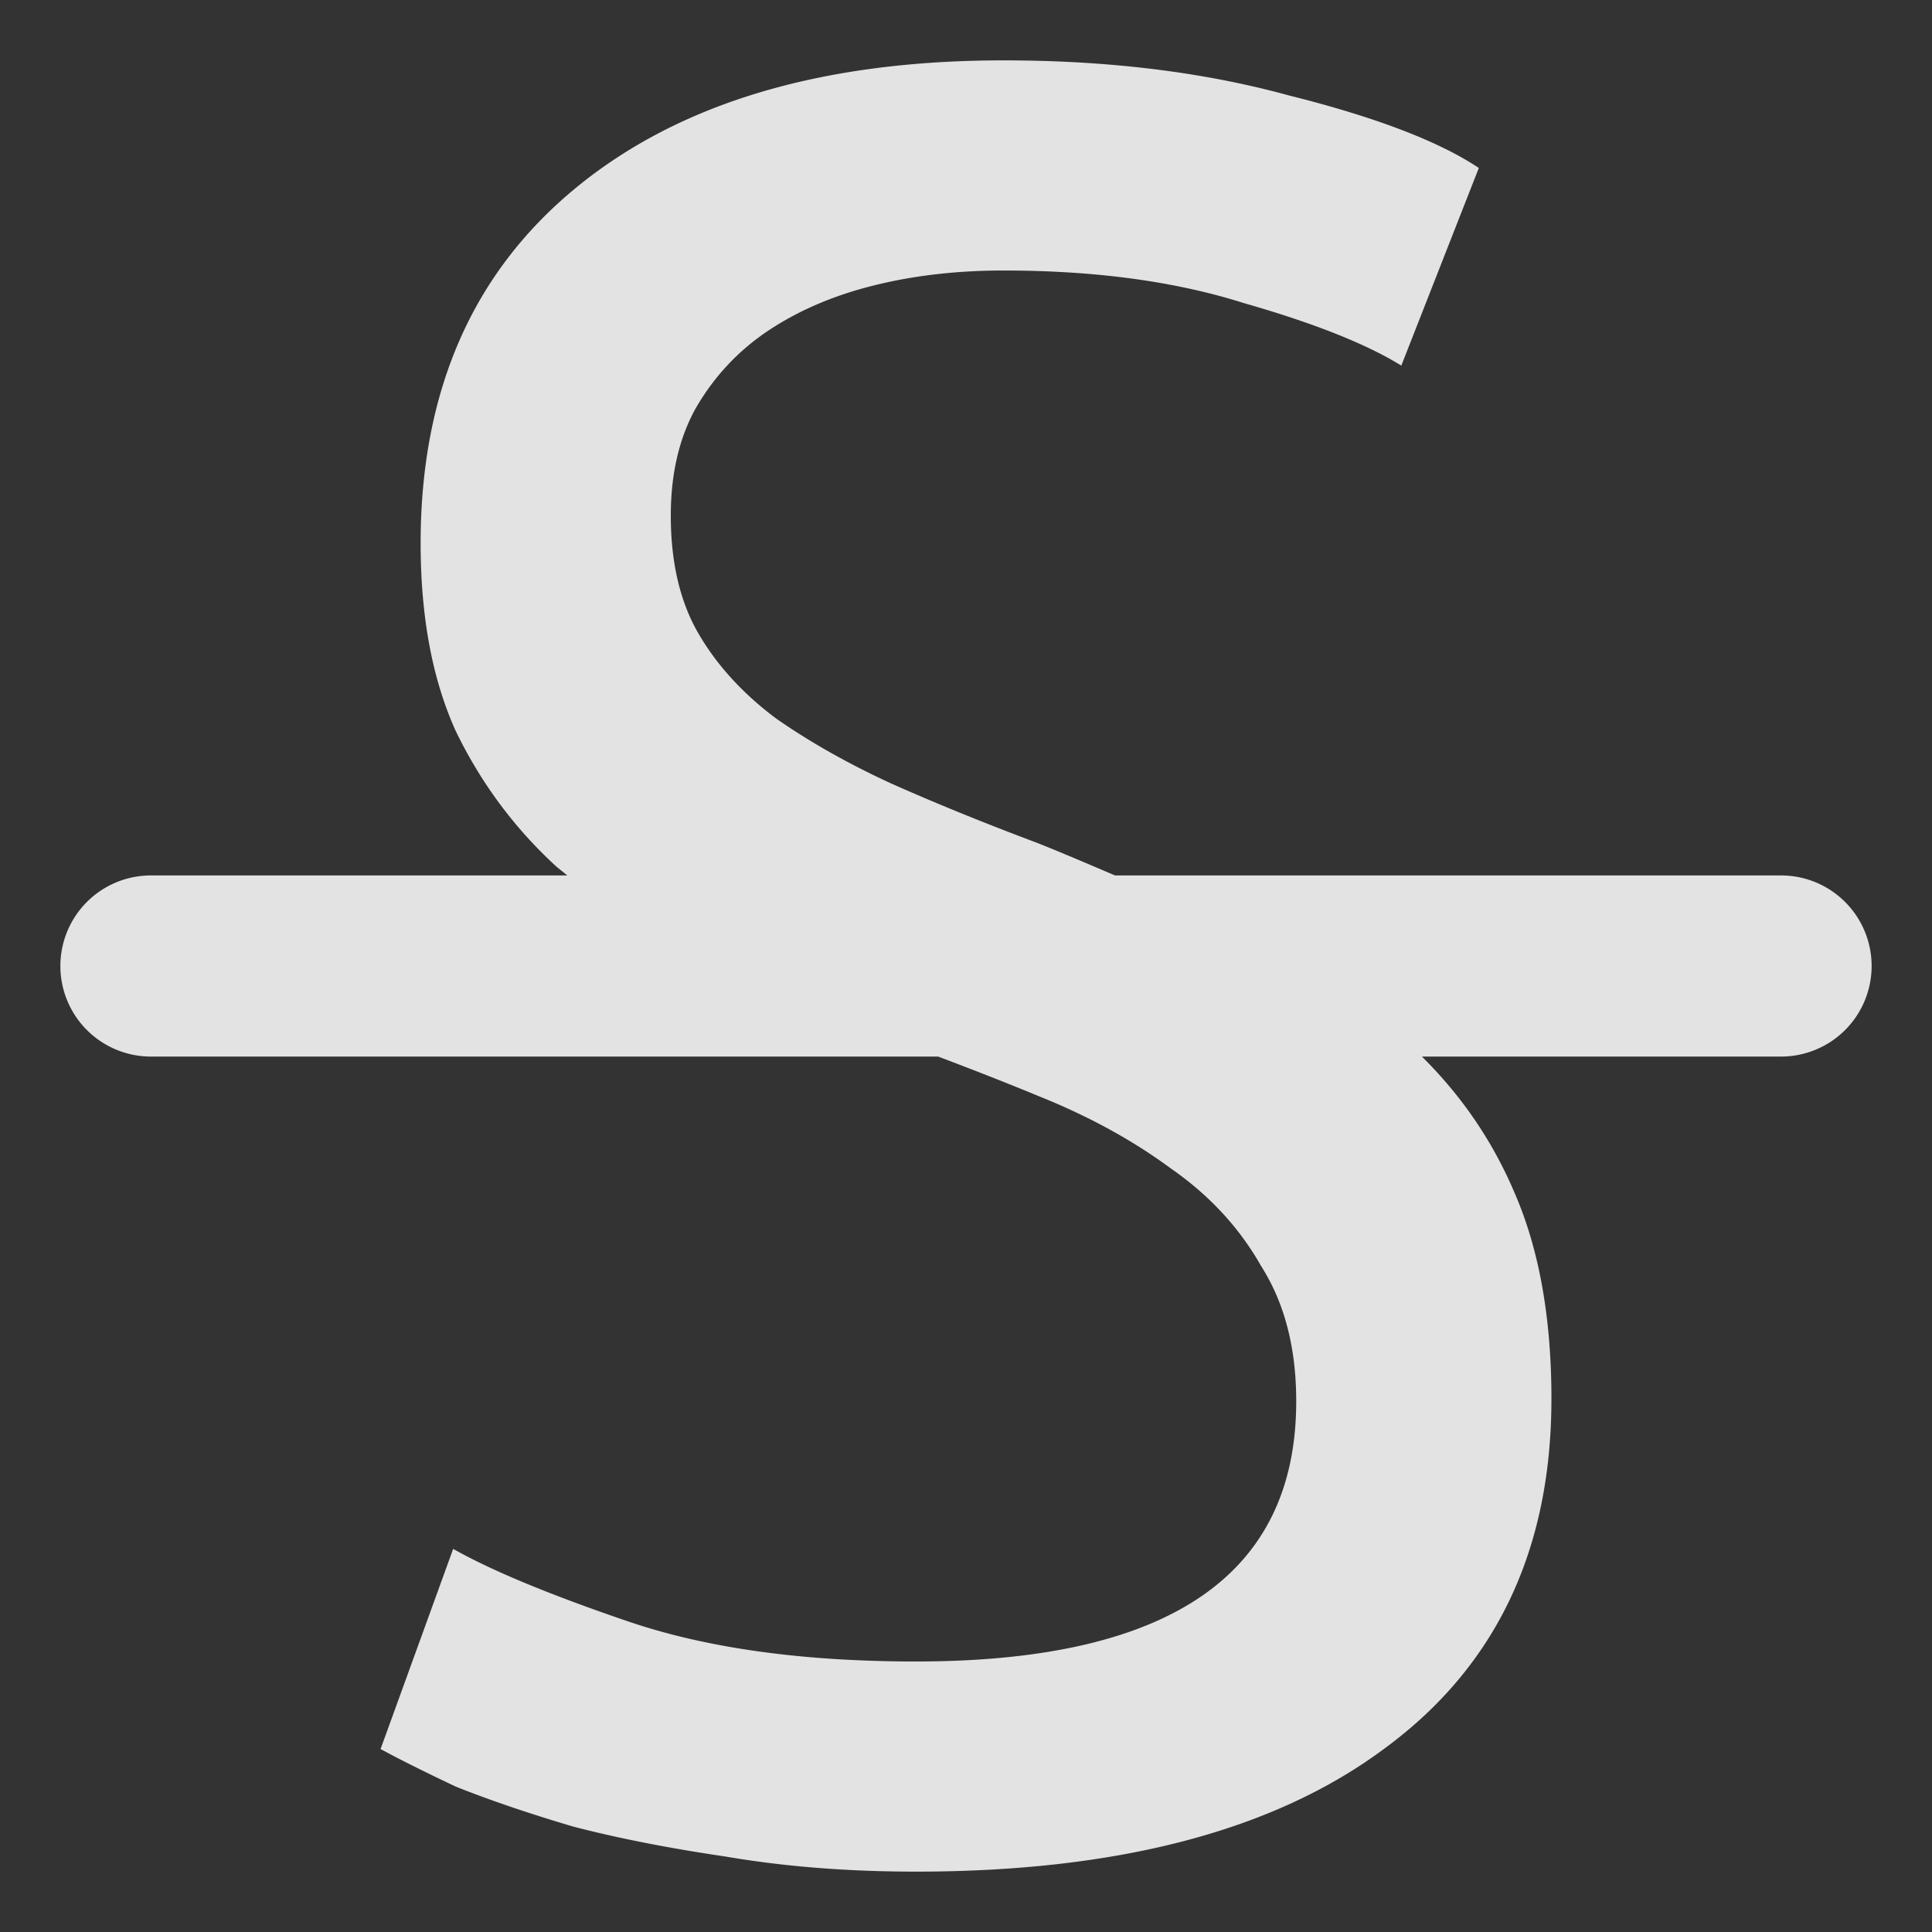 <svg xmlns="http://www.w3.org/2000/svg" xmlns:svg="http://www.w3.org/2000/svg" id="svg2" width="64" height="64" version="1.1" viewBox="0 0 64 64"><rect x="0" y="0" width="64" height="64" fill="#333333" stroke="none"/><g id="layer1" transform="translate(0,16)"><path id="rect2939" d="M 33.242 -14 C 27.22 -14 22.498 -12.591 19.072 -9.773 C 15.647 -6.956 13.934 -3.033 13.934 1.994 C 13.934 4.425 14.32 6.496 15.094 8.209 C 15.922 9.922 17.027 11.415 18.408 12.686 C 18.531 12.793 18.666 12.894 18.793 13 L 5 13 A 3 3 0 0 0 2 16 A 3 3 0 0 0 5 19 L 31.078 19 C 32.229 19.436 33.348 19.872 34.402 20.309 C 36.06 20.972 37.524 21.774 38.795 22.713 C 40.066 23.597 41.061 24.675 41.779 25.945 C 42.553 27.161 42.939 28.652 42.939 30.42 C 42.939 36.166 38.74 39.039 30.342 39.039 C 26.585 39.039 23.409 38.597 20.812 37.713 C 18.216 36.829 16.282 36.027 15.012 35.309 L 12.607 41.939 C 13.215 42.271 14.044 42.684 15.094 43.182 C 16.199 43.624 17.497 44.066 18.988 44.508 C 20.48 44.895 22.166 45.226 24.045 45.502 C 25.979 45.833 28.077 46 30.342 46 C 37.027 46 42.193 44.647 45.84 41.939 C 49.541 39.232 51.393 35.366 51.393 30.338 C 51.393 27.631 50.977 25.337 50.148 23.459 C 49.418 21.754 48.391 20.276 47.102 19 L 59 19 A 3 3 0 0 0 62 16 A 3 3 0 0 0 59 13 L 36.936 13 C 36.108 12.647 35.286 12.293 34.402 11.939 C 32.634 11.276 31.005 10.614 29.514 9.951 C 28.077 9.288 26.806 8.568 25.701 7.795 C 24.596 6.966 23.741 6.028 23.133 4.979 C 22.525 3.929 22.221 2.629 22.221 1.082 C 22.221 -0.299 22.496 -1.486 23.049 -2.48 C 23.657 -3.53 24.459 -4.386 25.453 -5.049 C 26.448 -5.712 27.608 -6.21 28.934 -6.541 C 30.26 -6.873 31.695 -7.039 33.242 -7.039 C 36.281 -7.039 38.934 -6.679 41.199 -5.961 C 43.52 -5.298 45.26 -4.607 46.42 -3.889 L 48.988 -10.436 C 47.662 -11.32 45.564 -12.122 42.691 -12.84 C 39.874 -13.613 36.723 -14 33.242 -14 z" style="fill:#fff;fill-opacity:.86;stroke-width:1.333;stroke-linejoin:round;stroke-dashoffset:8;stop-color:#fff"/></g></svg>